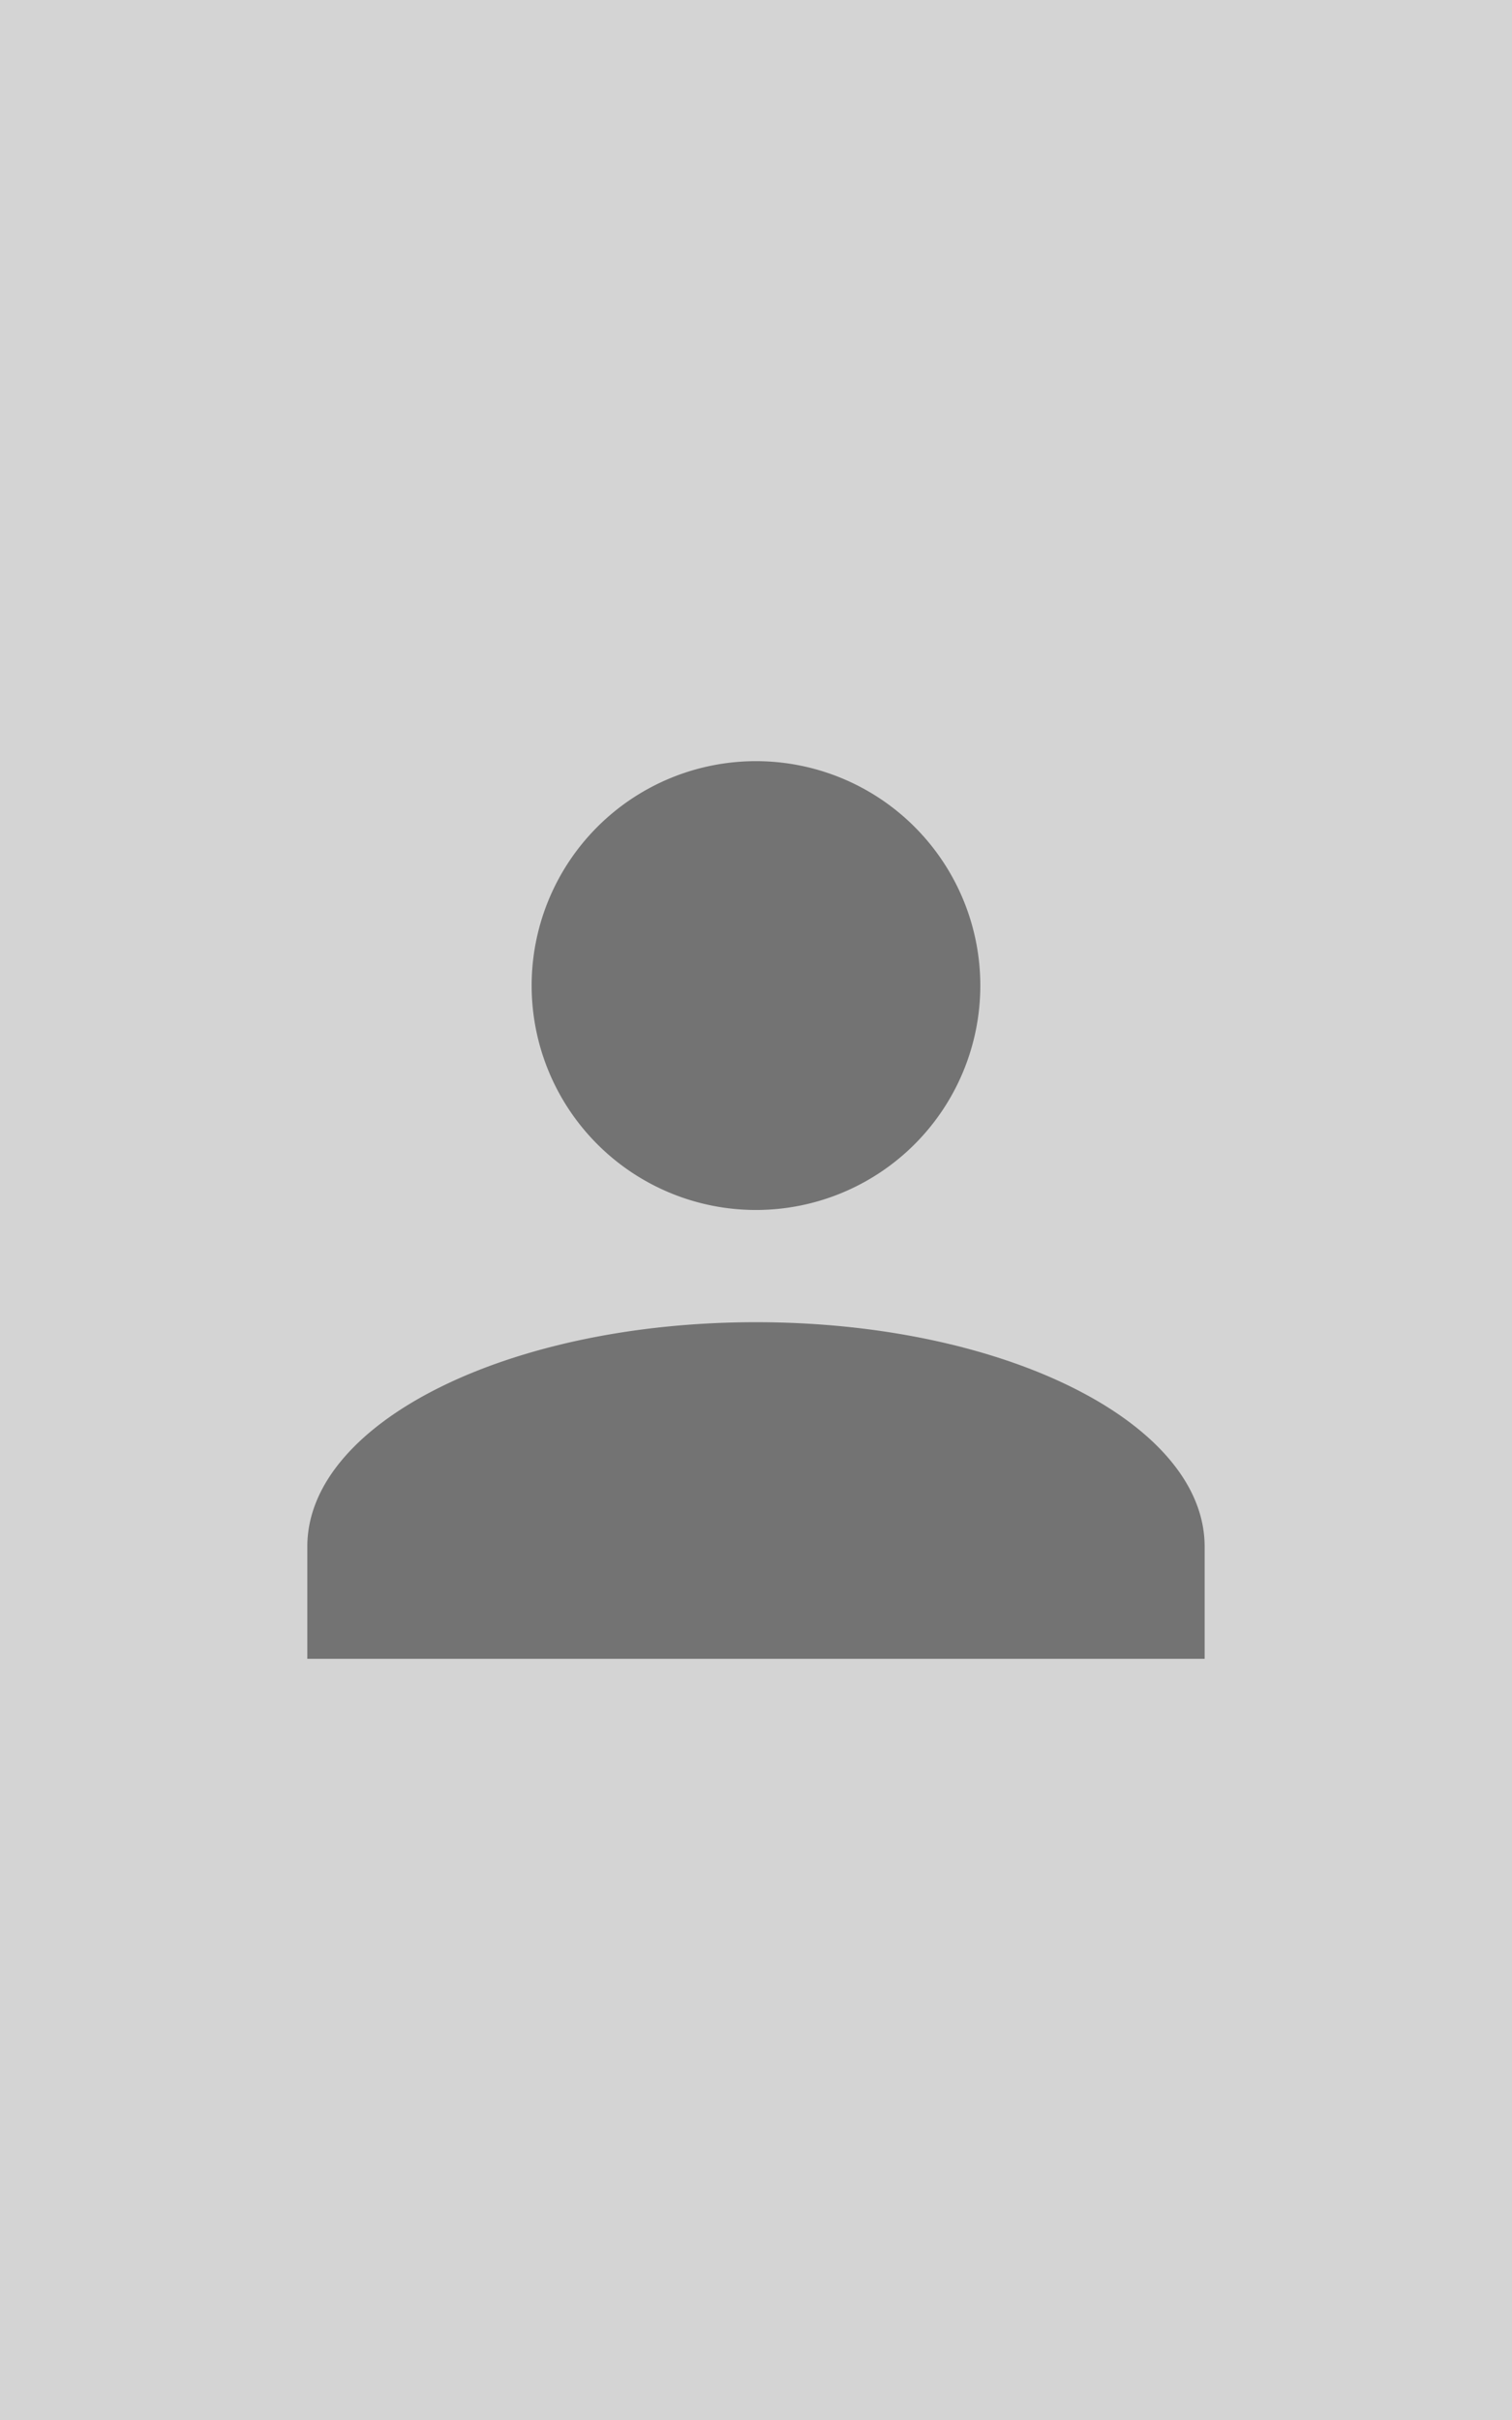 <svg xmlns="http://www.w3.org/2000/svg" width="125" height="200" viewBox="0 0 33.073 52.917" xmlns:v="https://vecta.io/nano"><path d="M0 0h33.073v52.917H0z" fill="#d4d4d4"/><path d="M16.536 16.644a4.907 4.907 0 0 1 0 9.814 4.907 4.907 0 1 1 0-9.814m0 12.268c5.422 0 9.814 2.196 9.814 4.907v2.454H6.722v-2.454c0-2.711 4.392-4.907 9.814-4.907z" fill="#737373"/></svg>